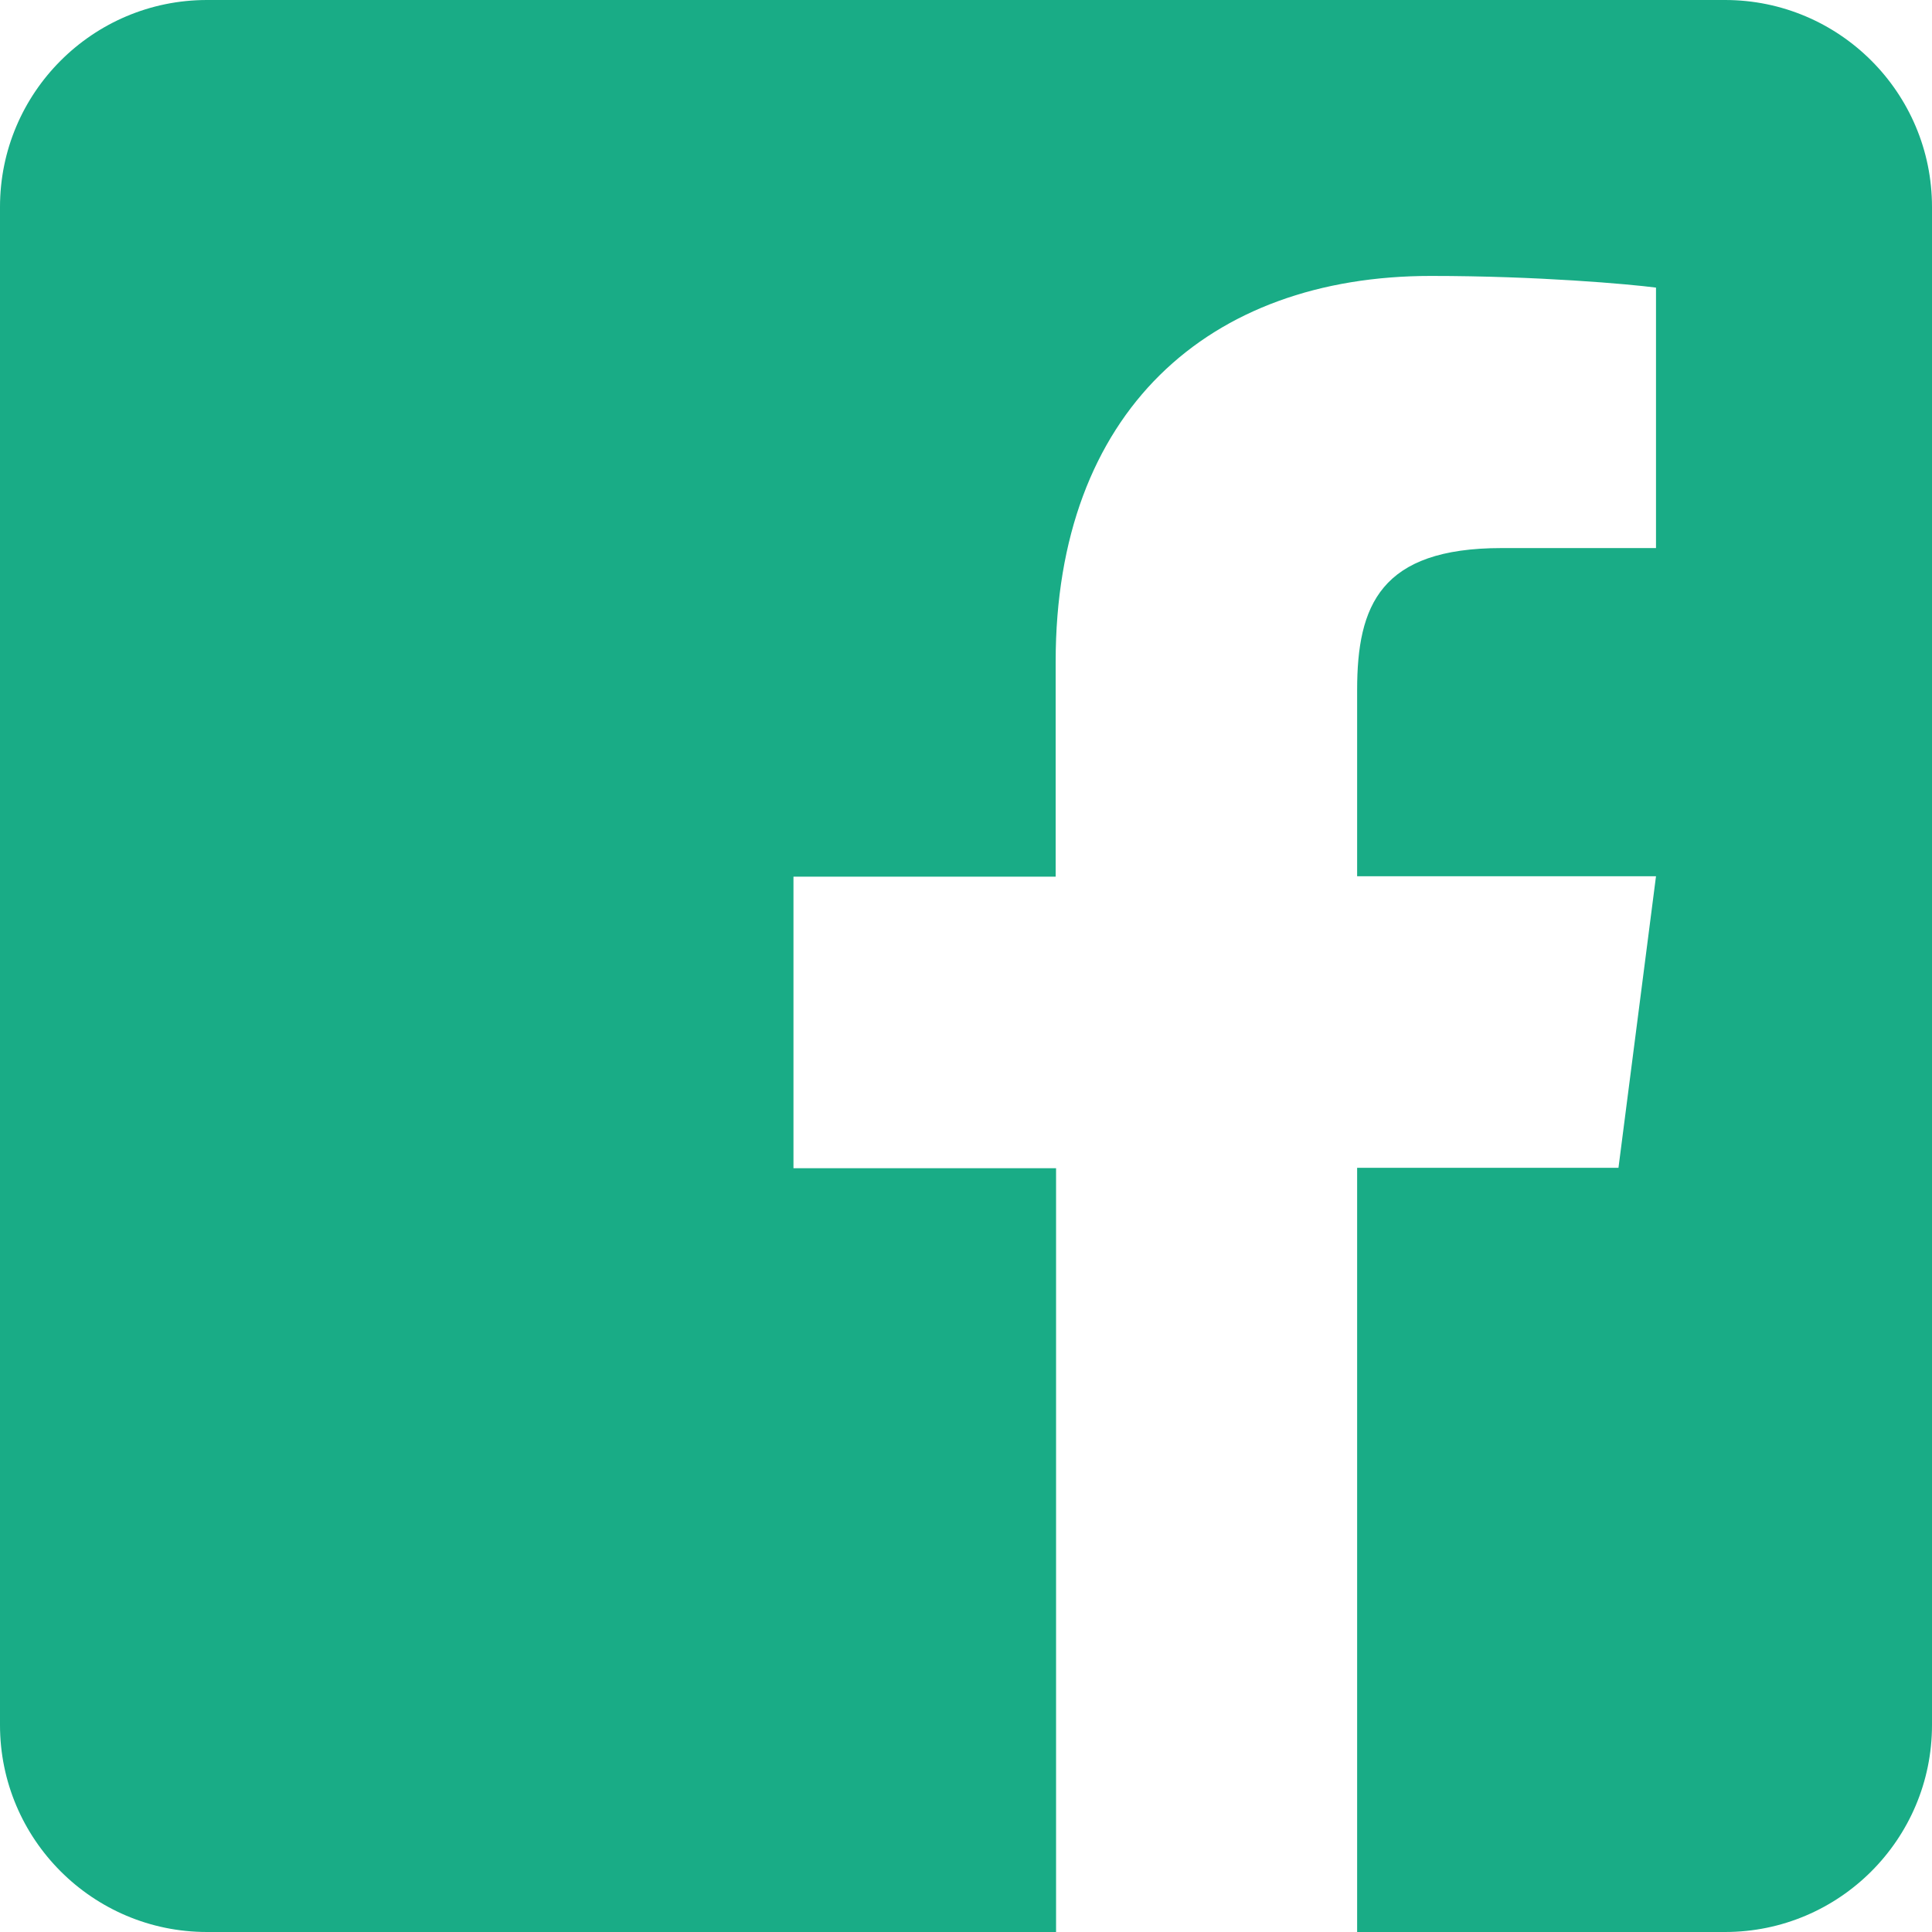 <?xml version="1.0" encoding="UTF-8" standalone="no"?>
<svg
   xmlns:dc="http://purl.org/dc/elements/1.1/"
   xmlns:cc="http://creativecommons.org/ns#"
   xmlns:rdf="http://www.w3.org/1999/02/22-rdf-syntax-ns#"
   xmlns:svg="http://www.w3.org/2000/svg"
   xmlns="http://www.w3.org/2000/svg"
   xmlns:sodipodi="http://sodipodi.sourceforge.net/DTD/sodipodi-0.dtd"
   xmlns:inkscape="http://www.inkscape.org/namespaces/inkscape"
   viewBox="0 0 28.98 28.98"
   version="1.1"
   id="svg1012"
   sodipodi:docname="footer-facebook.svg"
   inkscape:version="0.92.2 2405546, 2018-03-11">
  <sodipodi:namedview
     pagecolor="#ffffff"
     bordercolor="#666666"
     borderopacity="1"
     objecttolerance="10"
     gridtolerance="10"
     guidetolerance="10"
     inkscape:pageopacity="0"
     inkscape:pageshadow="2"
     inkscape:window-width="1920"
     inkscape:window-height="1030"
     id="namedview1014"
     showgrid="false"
     inkscape:zoom="7.4016564"
     inkscape:cx="4.6195146"
     inkscape:cy="-18.995675"
     inkscape:window-x="1920"
     inkscape:window-y="0"
     inkscape:window-maximized="1"
     inkscape:current-layer="svg1012" />
  <defs
     id="defs1004">
    <style
       id="style1002">.cls-1{fill:#19ac86;}</style>
  </defs>
  <title
     id="title1006">Twitter</title>
  <path
     inkscape:connector-curvature="0"
     style="fill:#19ac86;fill-opacity:1;stroke-width:1"
     d="M 28.98,3.105 V 25.875 c 0,1.714 -1.391,3.105 -3.105,3.105 H 20.357 V 17.517 h 3.92 l 0.563,-4.373 h -4.483 v -2.795 c 0,-1.268 0.349,-2.128 2.167,-2.128 h 2.316 v -3.907 c -0.401,-0.052 -1.772,-0.175 -3.377,-0.175 -3.338,0 -5.628,2.038 -5.628,5.783 v 3.228 h -3.933 v 4.373 h 3.939 V 28.98 H 3.105 C 1.391,28.98 -2.2888184e-7,27.589 -2.2888184e-7,25.875 V 3.105 C -2.2888184e-7,1.391 1.391,-2.2888184e-7 3.105,-2.2888184e-7 H 25.875 C 27.589,-2.2888184e-7 28.98,1.391 28.98,3.105 Z"
     id="path1066" />
</svg>
